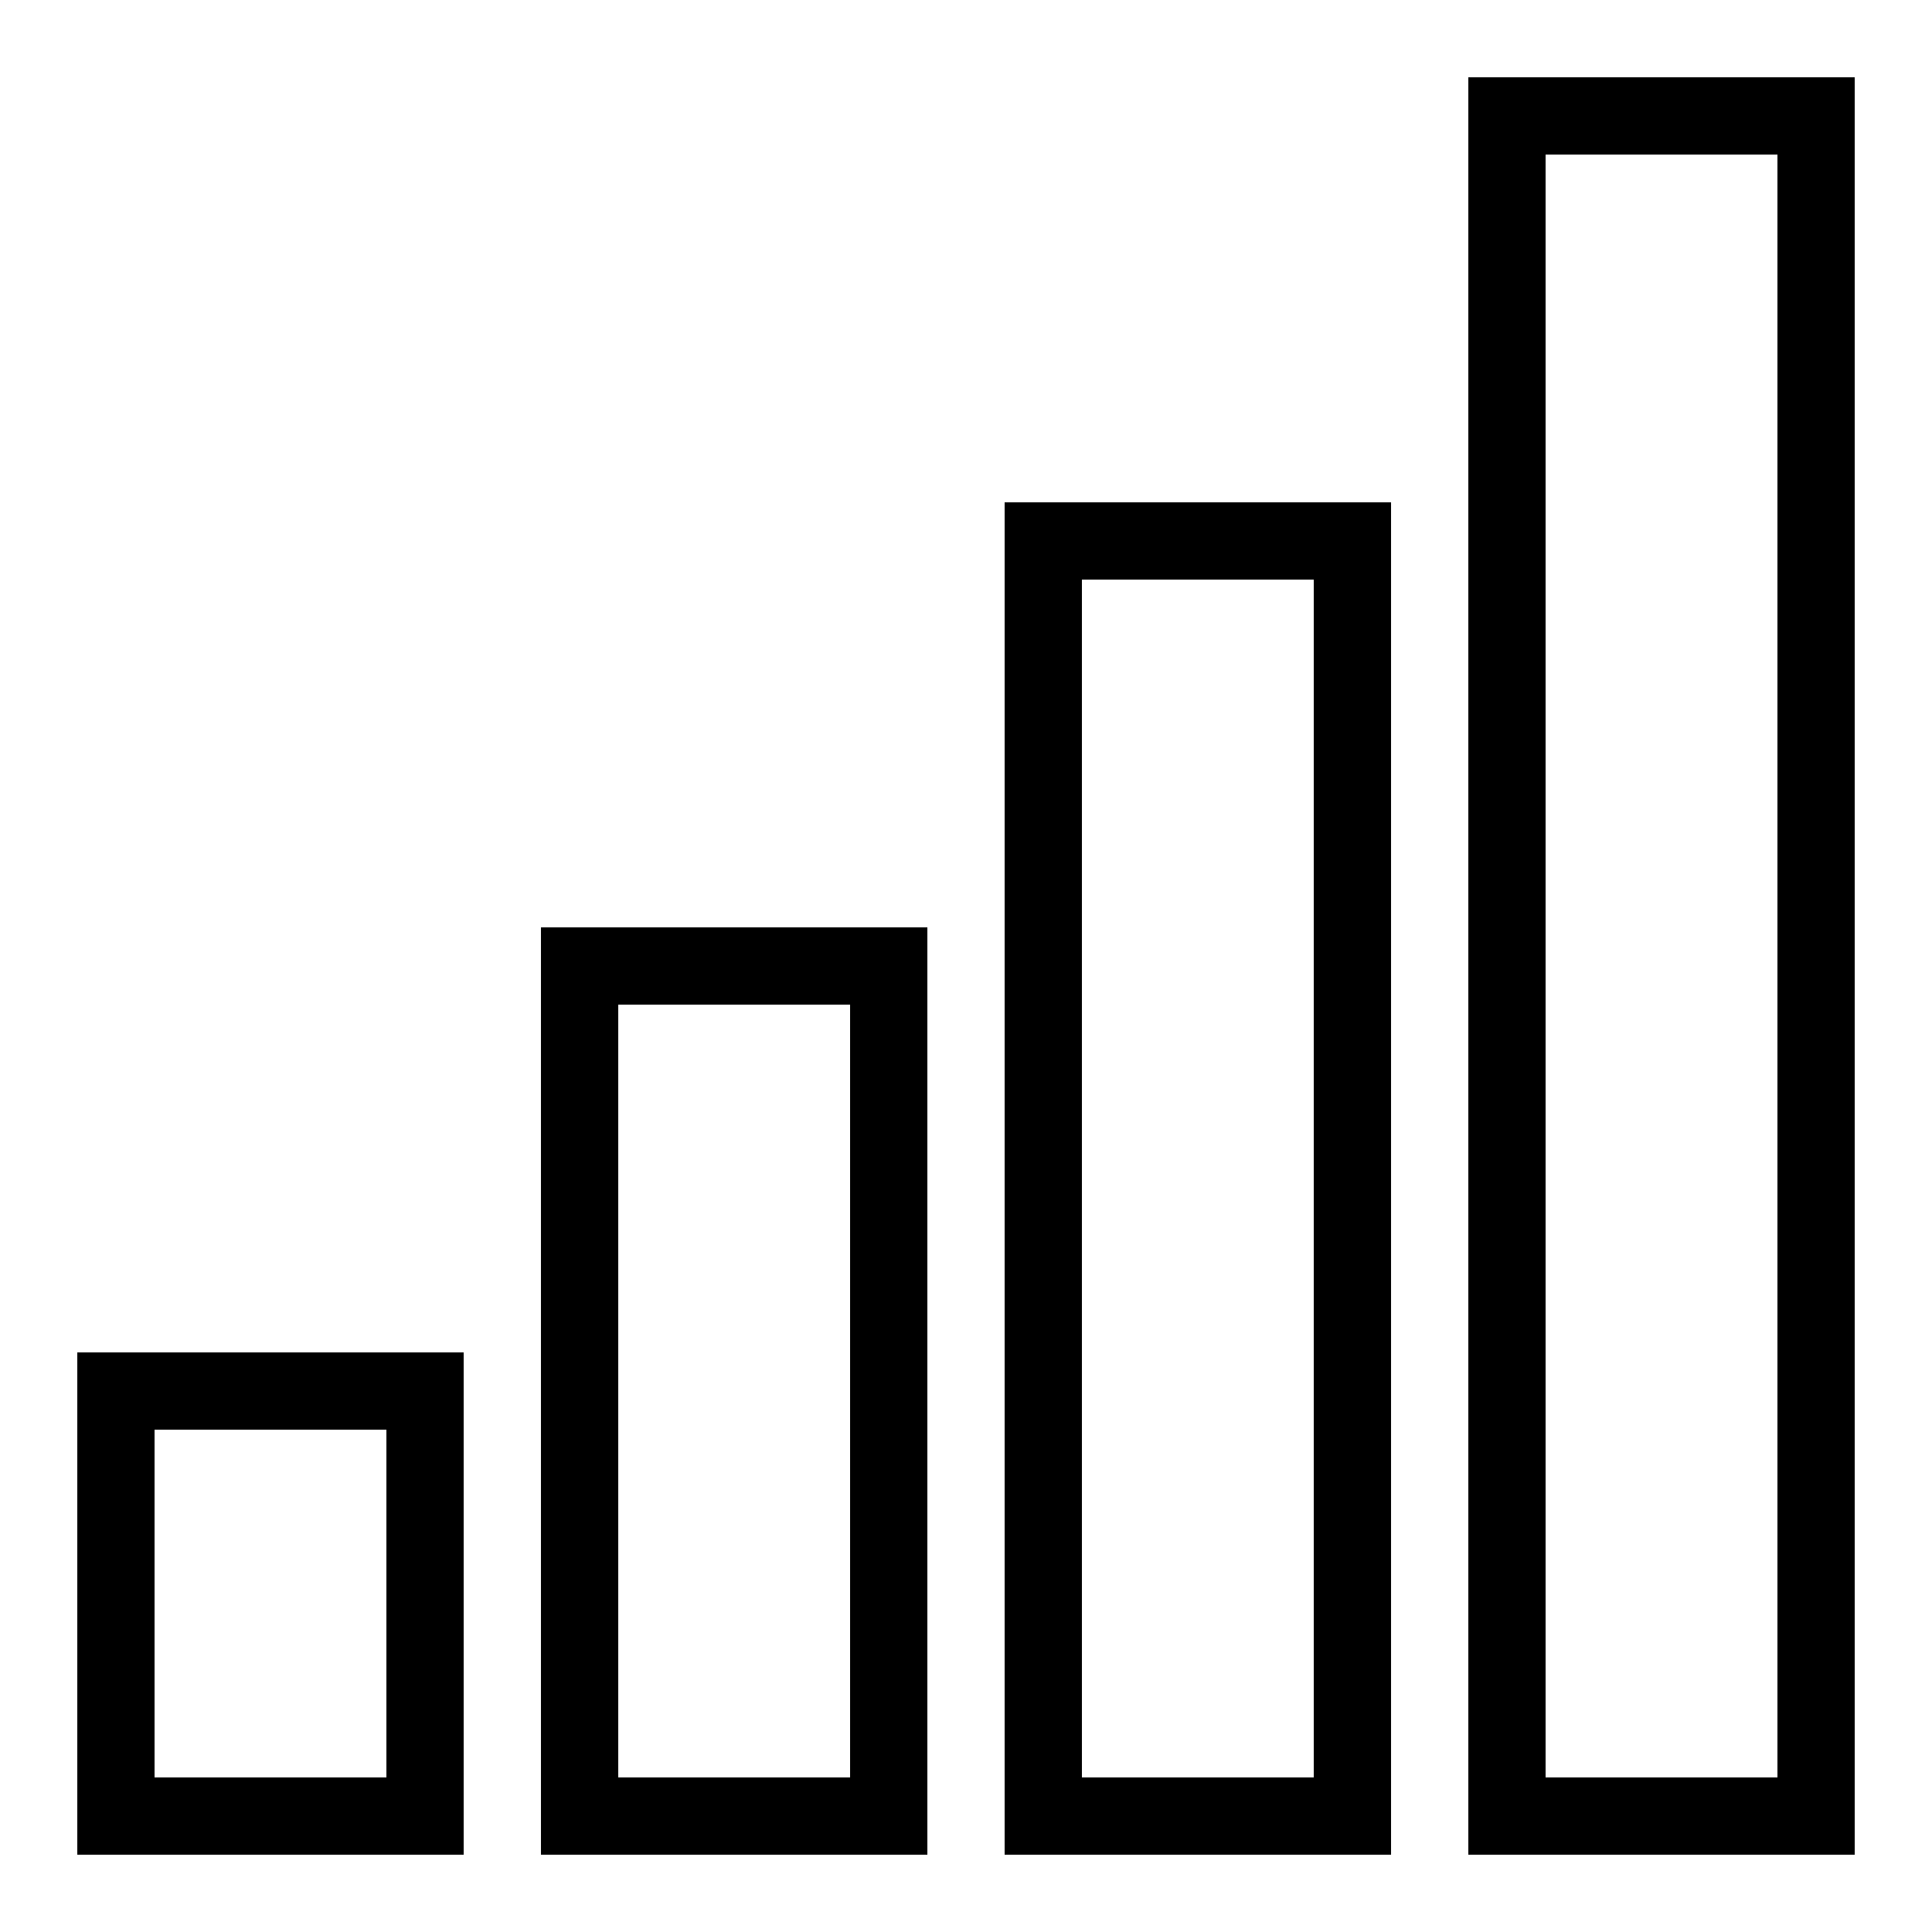 <?xml version="1.0" encoding="utf-8"?>
<!-- Generator: Adobe Illustrator 20.0.0, SVG Export Plug-In . SVG Version: 6.00 Build 0)  -->
<svg xmlns="http://www.w3.org/2000/svg" xmlns:xlink="http://www.w3.org/1999/xlink" version="1.1" x="0px" y="0px" viewBox="0 0 50 50" style="enable-background:new 0 0 50 50" xml:space="preserve" fill="#000000">
<rect x="39" y="3" style="fill:none;stroke:#000000;stroke-width:2;stroke-miterlimit:10" width="8" height="44" fill="#000000"/>
<rect x="3" y="36" style="fill:none;stroke:#000000;stroke-width:2;stroke-miterlimit:10" width="8" height="11" fill="#000000"/>
<rect x="15" y="25" style="fill:none;stroke:#000000;stroke-width:2;stroke-miterlimit:10" width="8" height="22" fill="#000000"/>
<rect x="27" y="14" style="fill:none;stroke:#000000;stroke-width:2;stroke-miterlimit:10" width="8" height="33" fill="#000000"/>
</svg>

